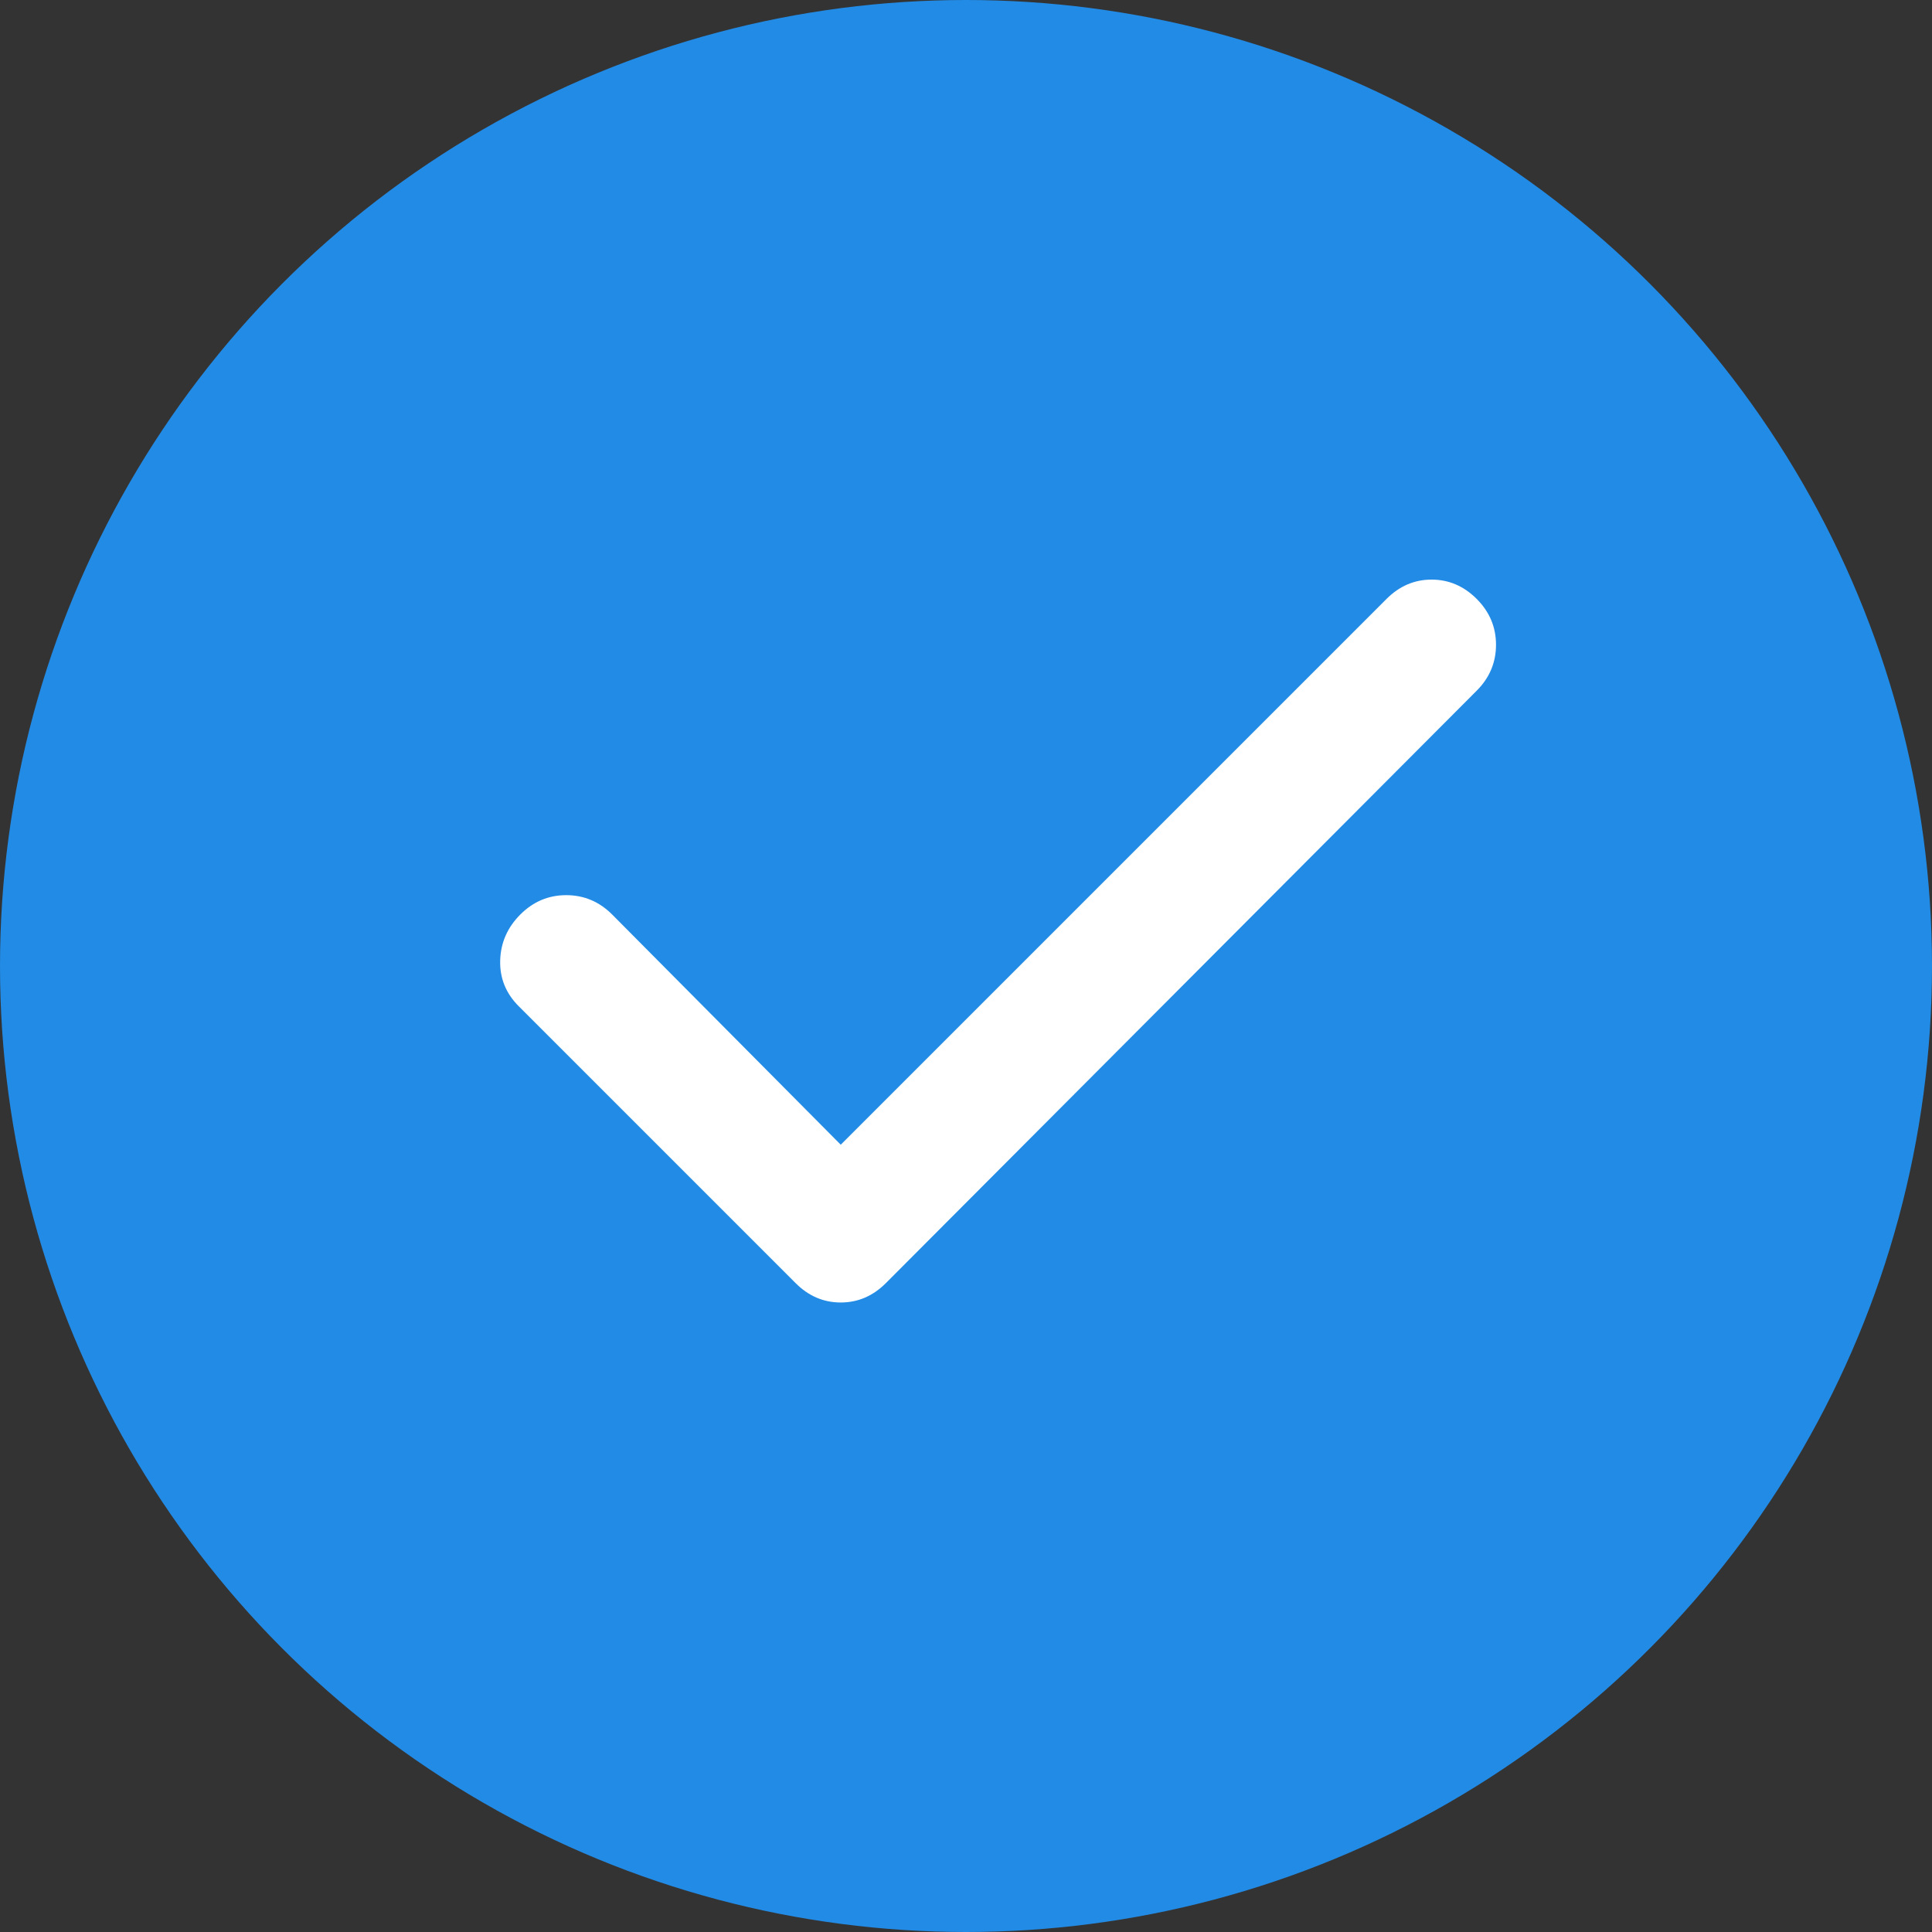 <svg width="30" height="30" viewBox="0 0 30 30" fill="none" xmlns="http://www.w3.org/2000/svg">
<rect x="0" y="0" width="30" height="30" fill="#333333" stroke="none"/>
<circle cx="15" cy="15" r="15" fill="#228BE6"/>
<mask id="mask0_298_33486" style="mask-type:alpha" maskUnits="userSpaceOnUse" x="3" y="3" width="24" height="24">
<rect x="3" y="3" width="24" height="24" fill="#D9D9D9"/>
</mask>
<g mask="url(#mask0_298_33486)">
<path d="M13.055 17.775L21.53 9.3C21.73 9.1 21.963 9 22.23 9C22.496 9 22.73 9.1 22.93 9.3C23.13 9.5 23.23 9.738 23.23 10.012C23.23 10.287 23.13 10.525 22.93 10.725L13.755 19.925C13.555 20.125 13.321 20.225 13.055 20.225C12.788 20.225 12.555 20.125 12.355 19.925L8.055 15.625C7.855 15.425 7.759 15.188 7.767 14.912C7.775 14.637 7.88 14.4 8.08 14.2C8.28 14 8.517 13.9 8.792 13.9C9.067 13.9 9.305 14 9.505 14.2L13.055 17.775Z" fill="white"/>
</g>
</svg>
